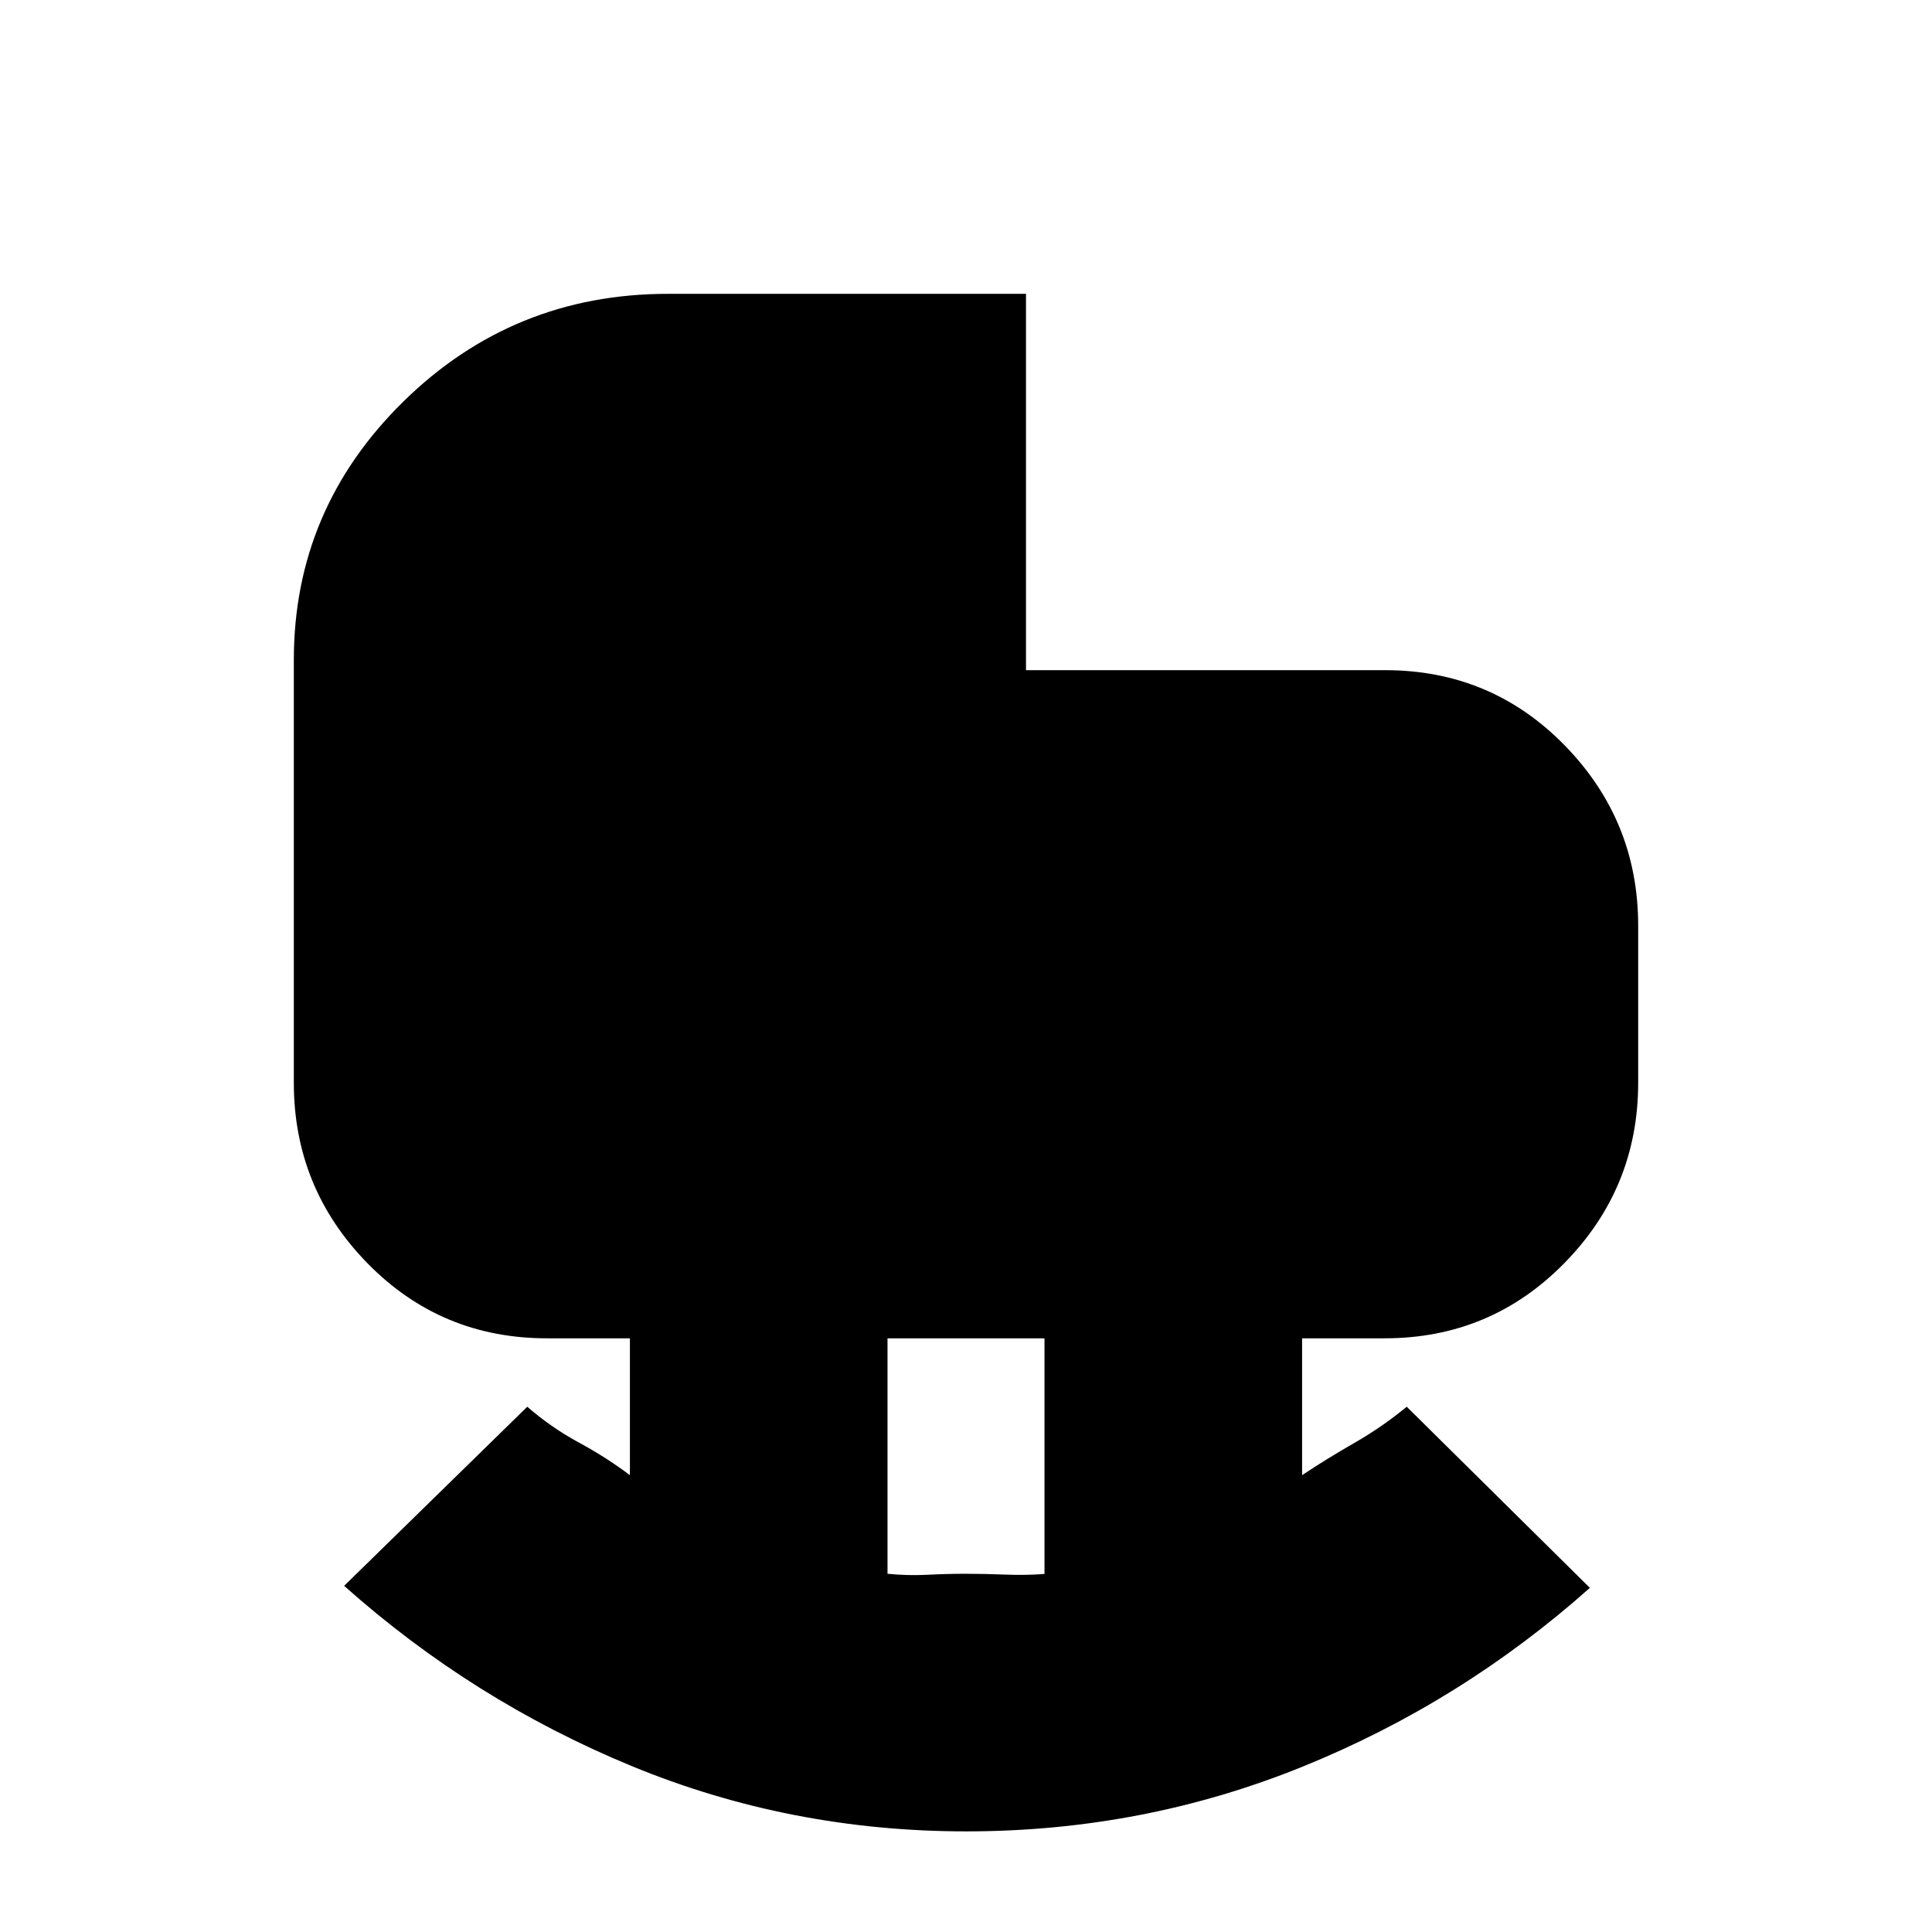 <svg xmlns="http://www.w3.org/2000/svg" height="20" viewBox="0 -960 960 960" width="20"><path d="M479.75-178q9.25 0 19.75.41 10.5.4 19.5-.33V-295h-78v117q10 1 19.75.5t19-.5Zm.37 128q-87.58 0-166.35-32.5T171-172l91-89q11.94 10.37 25.47 17.69Q301-236 313-227v-68h-41.21q-52.75 0-89.27-37.37Q146-369.74 146-422v-210q0-75.05 54.49-128.53Q254.98-814 331.97-814h177.84v187h178.43q52.72 0 89.24 37.37Q814-552.26 814-500v78q0 52.26-36.67 89.63T688-295h-41v68q12-8 25.94-16 13.94-8 26.06-18l91 90q-64 57-143.15 89-79.14 32-166.73 32Z"/></svg>